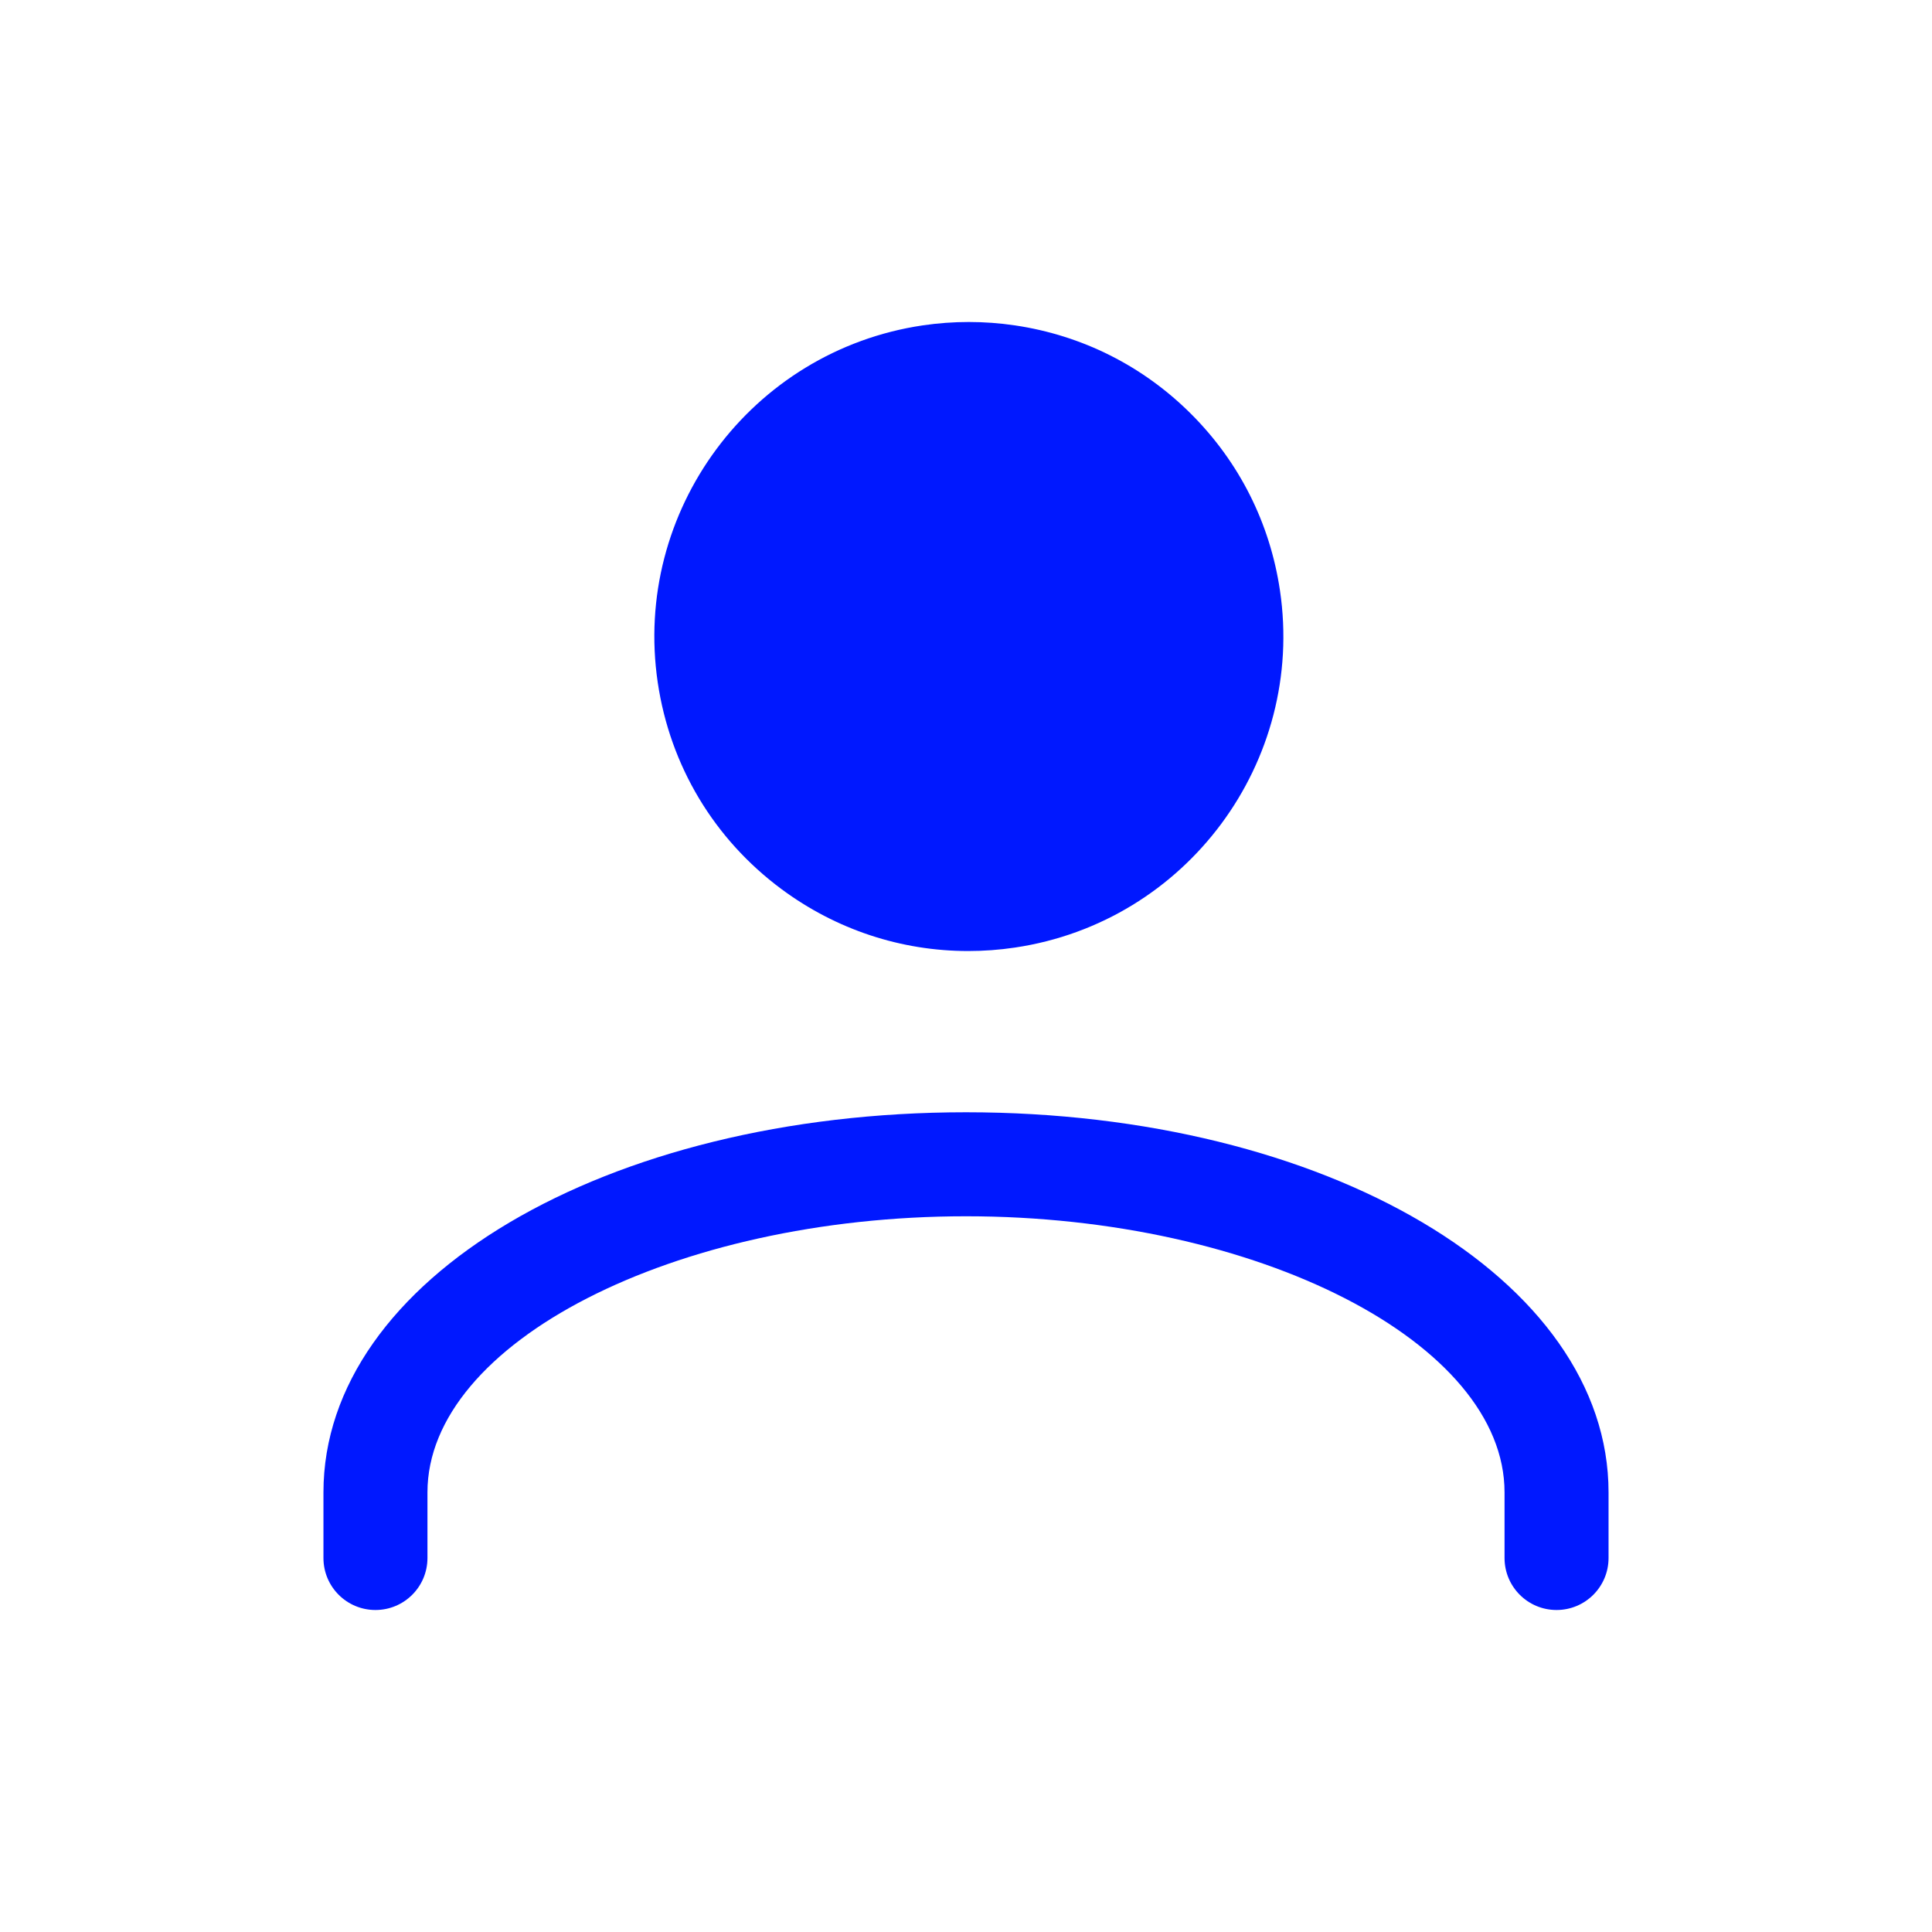 <?xml version="1.0" encoding="utf-8" ?>
<svg xmlns="http://www.w3.org/2000/svg" xmlns:xlink="http://www.w3.org/1999/xlink" width="24" height="24">
	<defs>
		<clipPath id="clip_0">
			<path d="M14.798 5.144C15.395 5.741 15.776 6.498 15.9 7.334C16.216 9.465 14.739 11.455 12.608 11.771C12.414 11.8 12.22 11.814 12.027 11.814C11.195 11.814 10.388 11.549 9.708 11.045C8.87 10.423 8.324 9.512 8.171 8.48C7.855 6.349 9.331 4.358 11.462 4.042C11.842 3.986 12.228 3.986 12.608 4.042C13.444 4.166 14.201 4.547 14.798 5.144ZM12.419 10.493C11.728 10.595 11.039 10.422 10.478 10.006C9.917 9.59 9.552 8.981 9.449 8.29C9.238 6.864 10.226 5.532 11.652 5.321C11.779 5.302 11.907 5.293 12.035 5.293C12.163 5.293 12.291 5.302 12.419 5.321C13.566 5.491 14.451 6.376 14.621 7.523C14.832 8.949 13.845 10.281 12.419 10.493ZM4.018 18.539C4.018 15.891 7.524 13.817 12 13.817C16.476 13.817 19.982 15.891 19.982 18.539L19.982 19.354C19.982 19.711 19.693 20 19.336 20C18.979 20 18.69 19.711 18.69 19.354L18.69 18.539C18.69 16.68 15.626 15.109 12 15.109C8.374 15.109 5.31 16.68 5.31 18.539L5.31 19.354C5.31 19.711 5.021 20 4.664 20C4.307 20 4.018 19.711 4.018 19.354L4.018 18.539Z" clip-rule="evenodd"/>
		</clipPath>
	</defs>
	<g clip-path="url(#clip_0)">
		<path fill="rgb(0,24,255)" stroke="none" d="M0 0L24 0L24 24L0 24L0 0Z"/>
	</g>
</svg>
